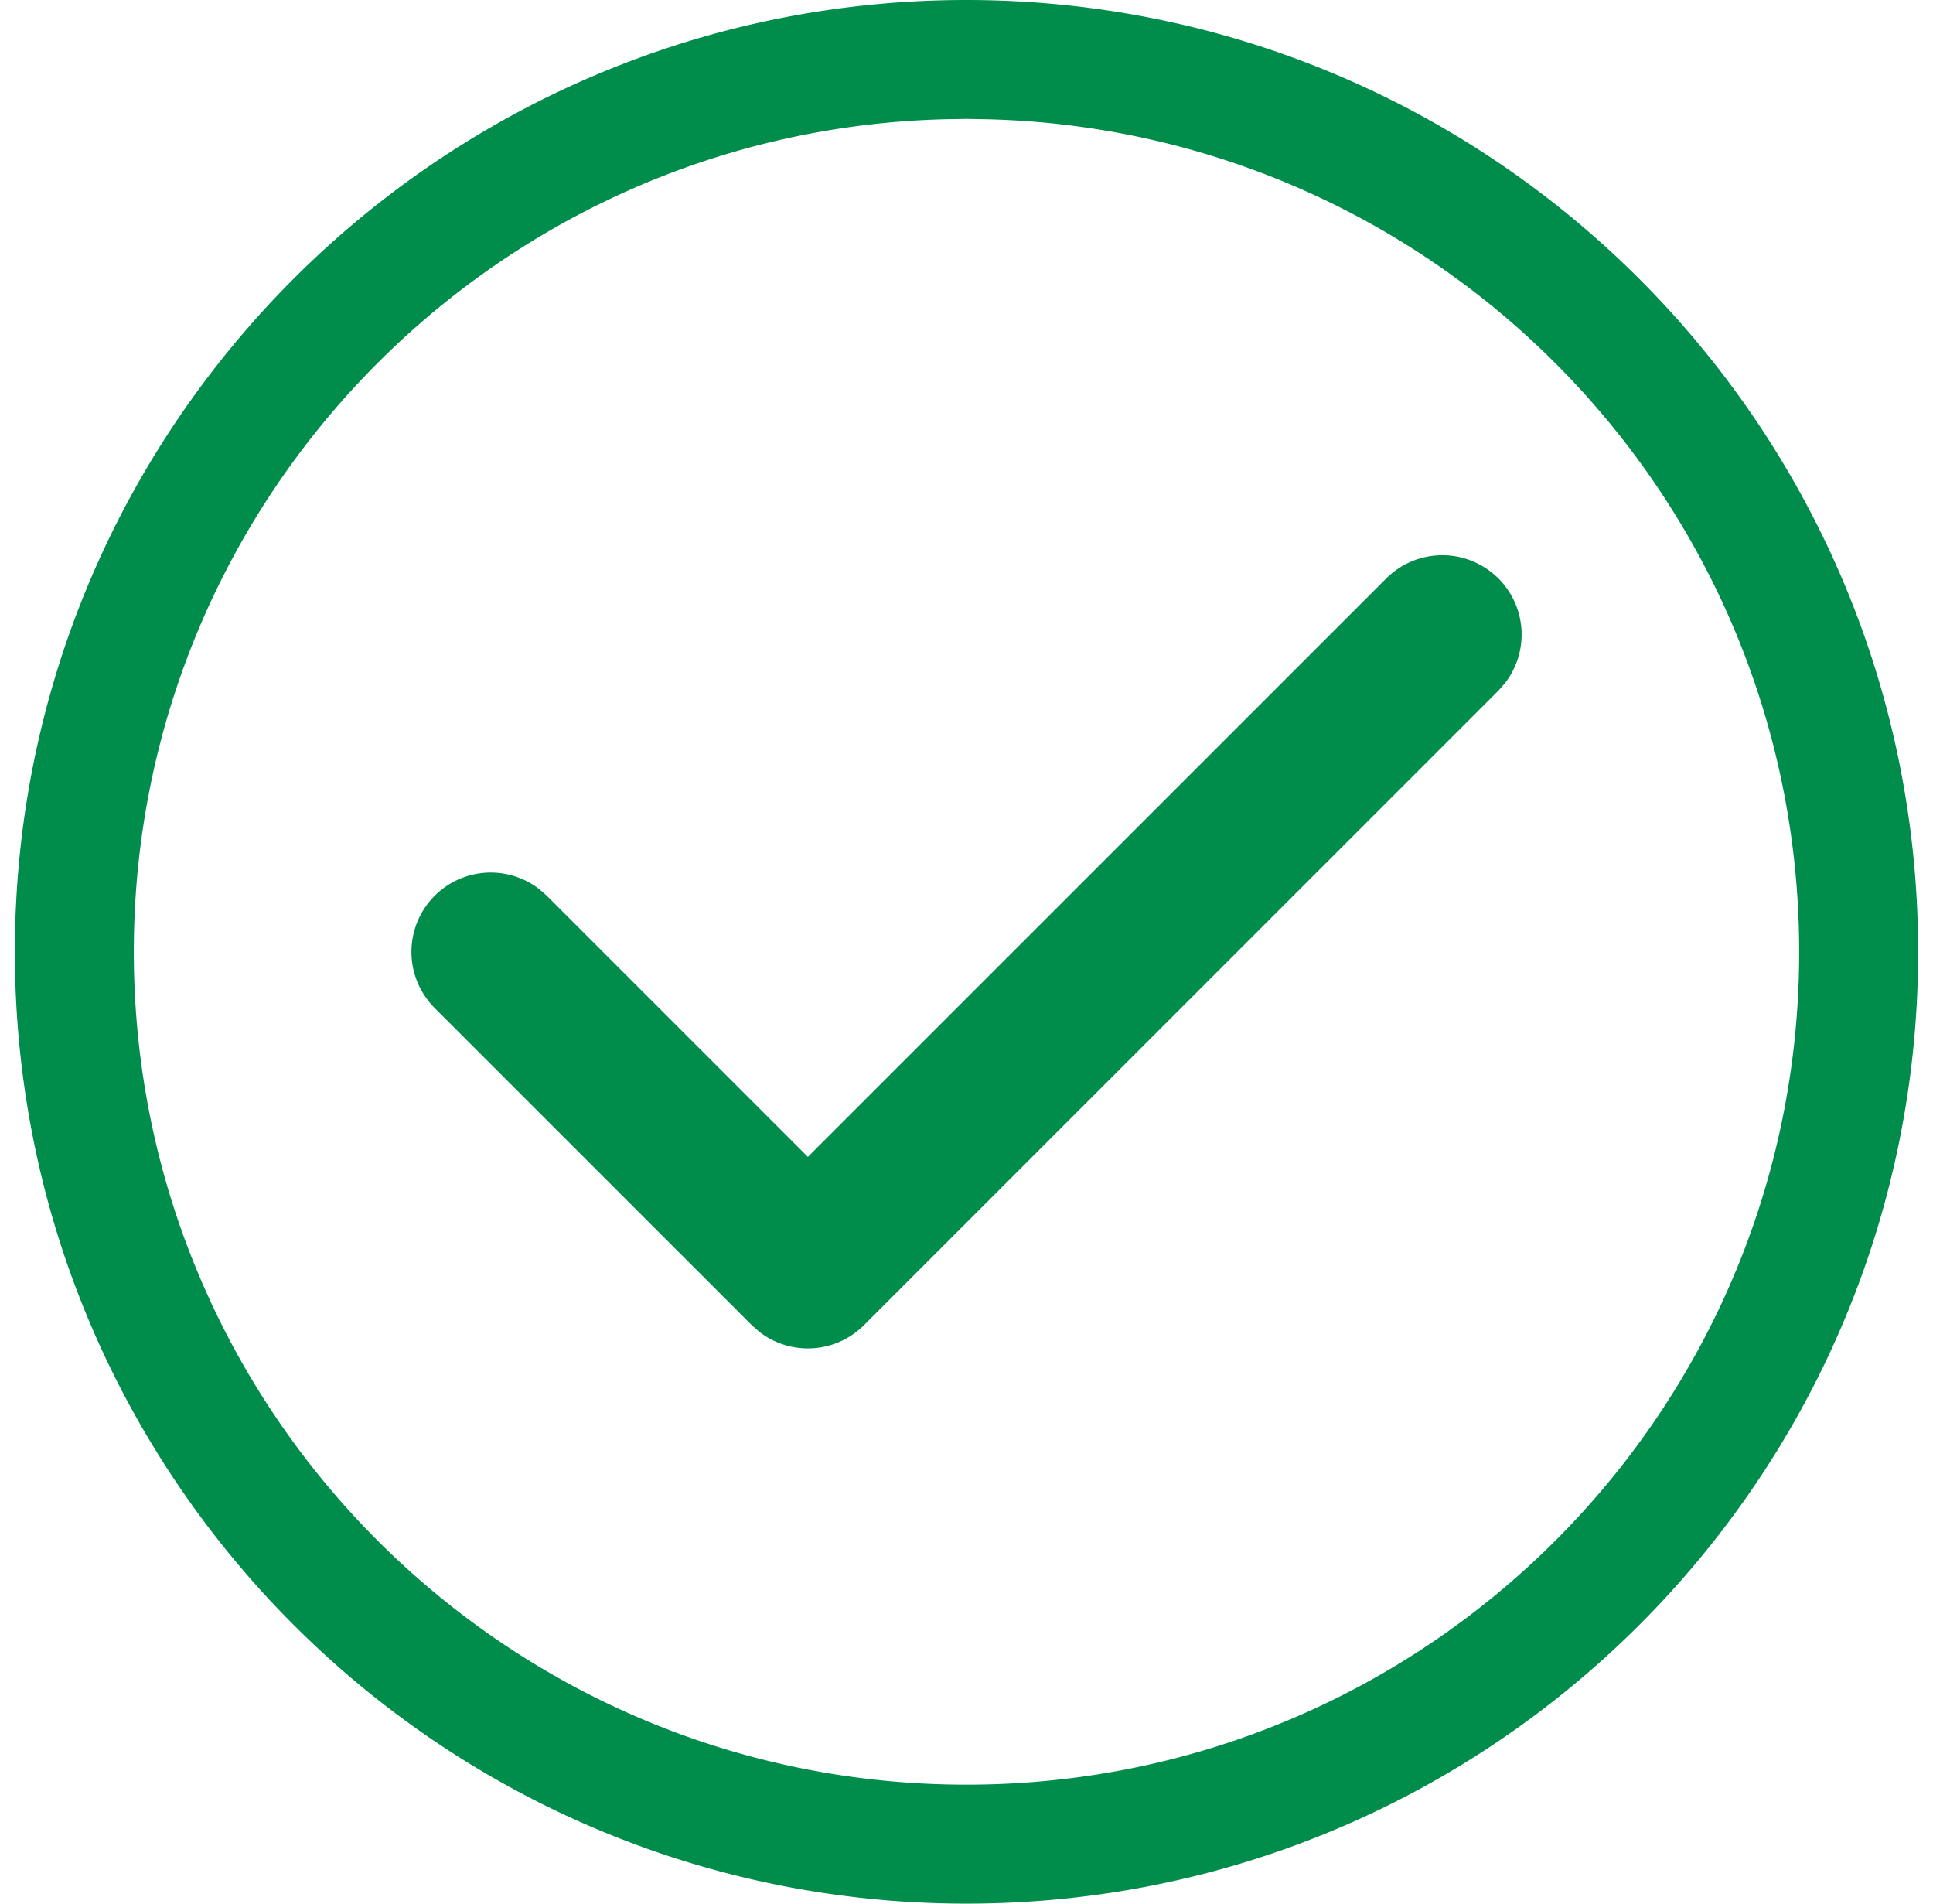 <svg width="65" height="64" xmlns="http://www.w3.org/2000/svg">
    <path d="M32.5 0c17.67.007 31.993 14.33 32 32 0 17.673-14.327 32-32 32-17.673 0-32-14.327-32-32 0-17.673 14.327-32 32-32zm-.003 3.997-.755.013C16.628 4.412 4.5 16.79 4.5 32c0 15.464 12.536 28 28 28s28-12.536 28-27.999c-.006-15.208-12.132-27.583-27.243-27.99l-.76-.014zm17.889 15.45a2.667 2.667 0 0 1 .221 3.52l-.221.252-21.334 21.333a2.667 2.667 0 0 1-3.52.222l-.251-.222-10.667-10.666a2.667 2.667 0 0 1 3.52-3.993l.252.221 8.78 8.78 19.448-19.446a2.667 2.667 0 0 1 3.772 0z" fill="#008C4B" fill-rule="evenodd"/>
</svg>
